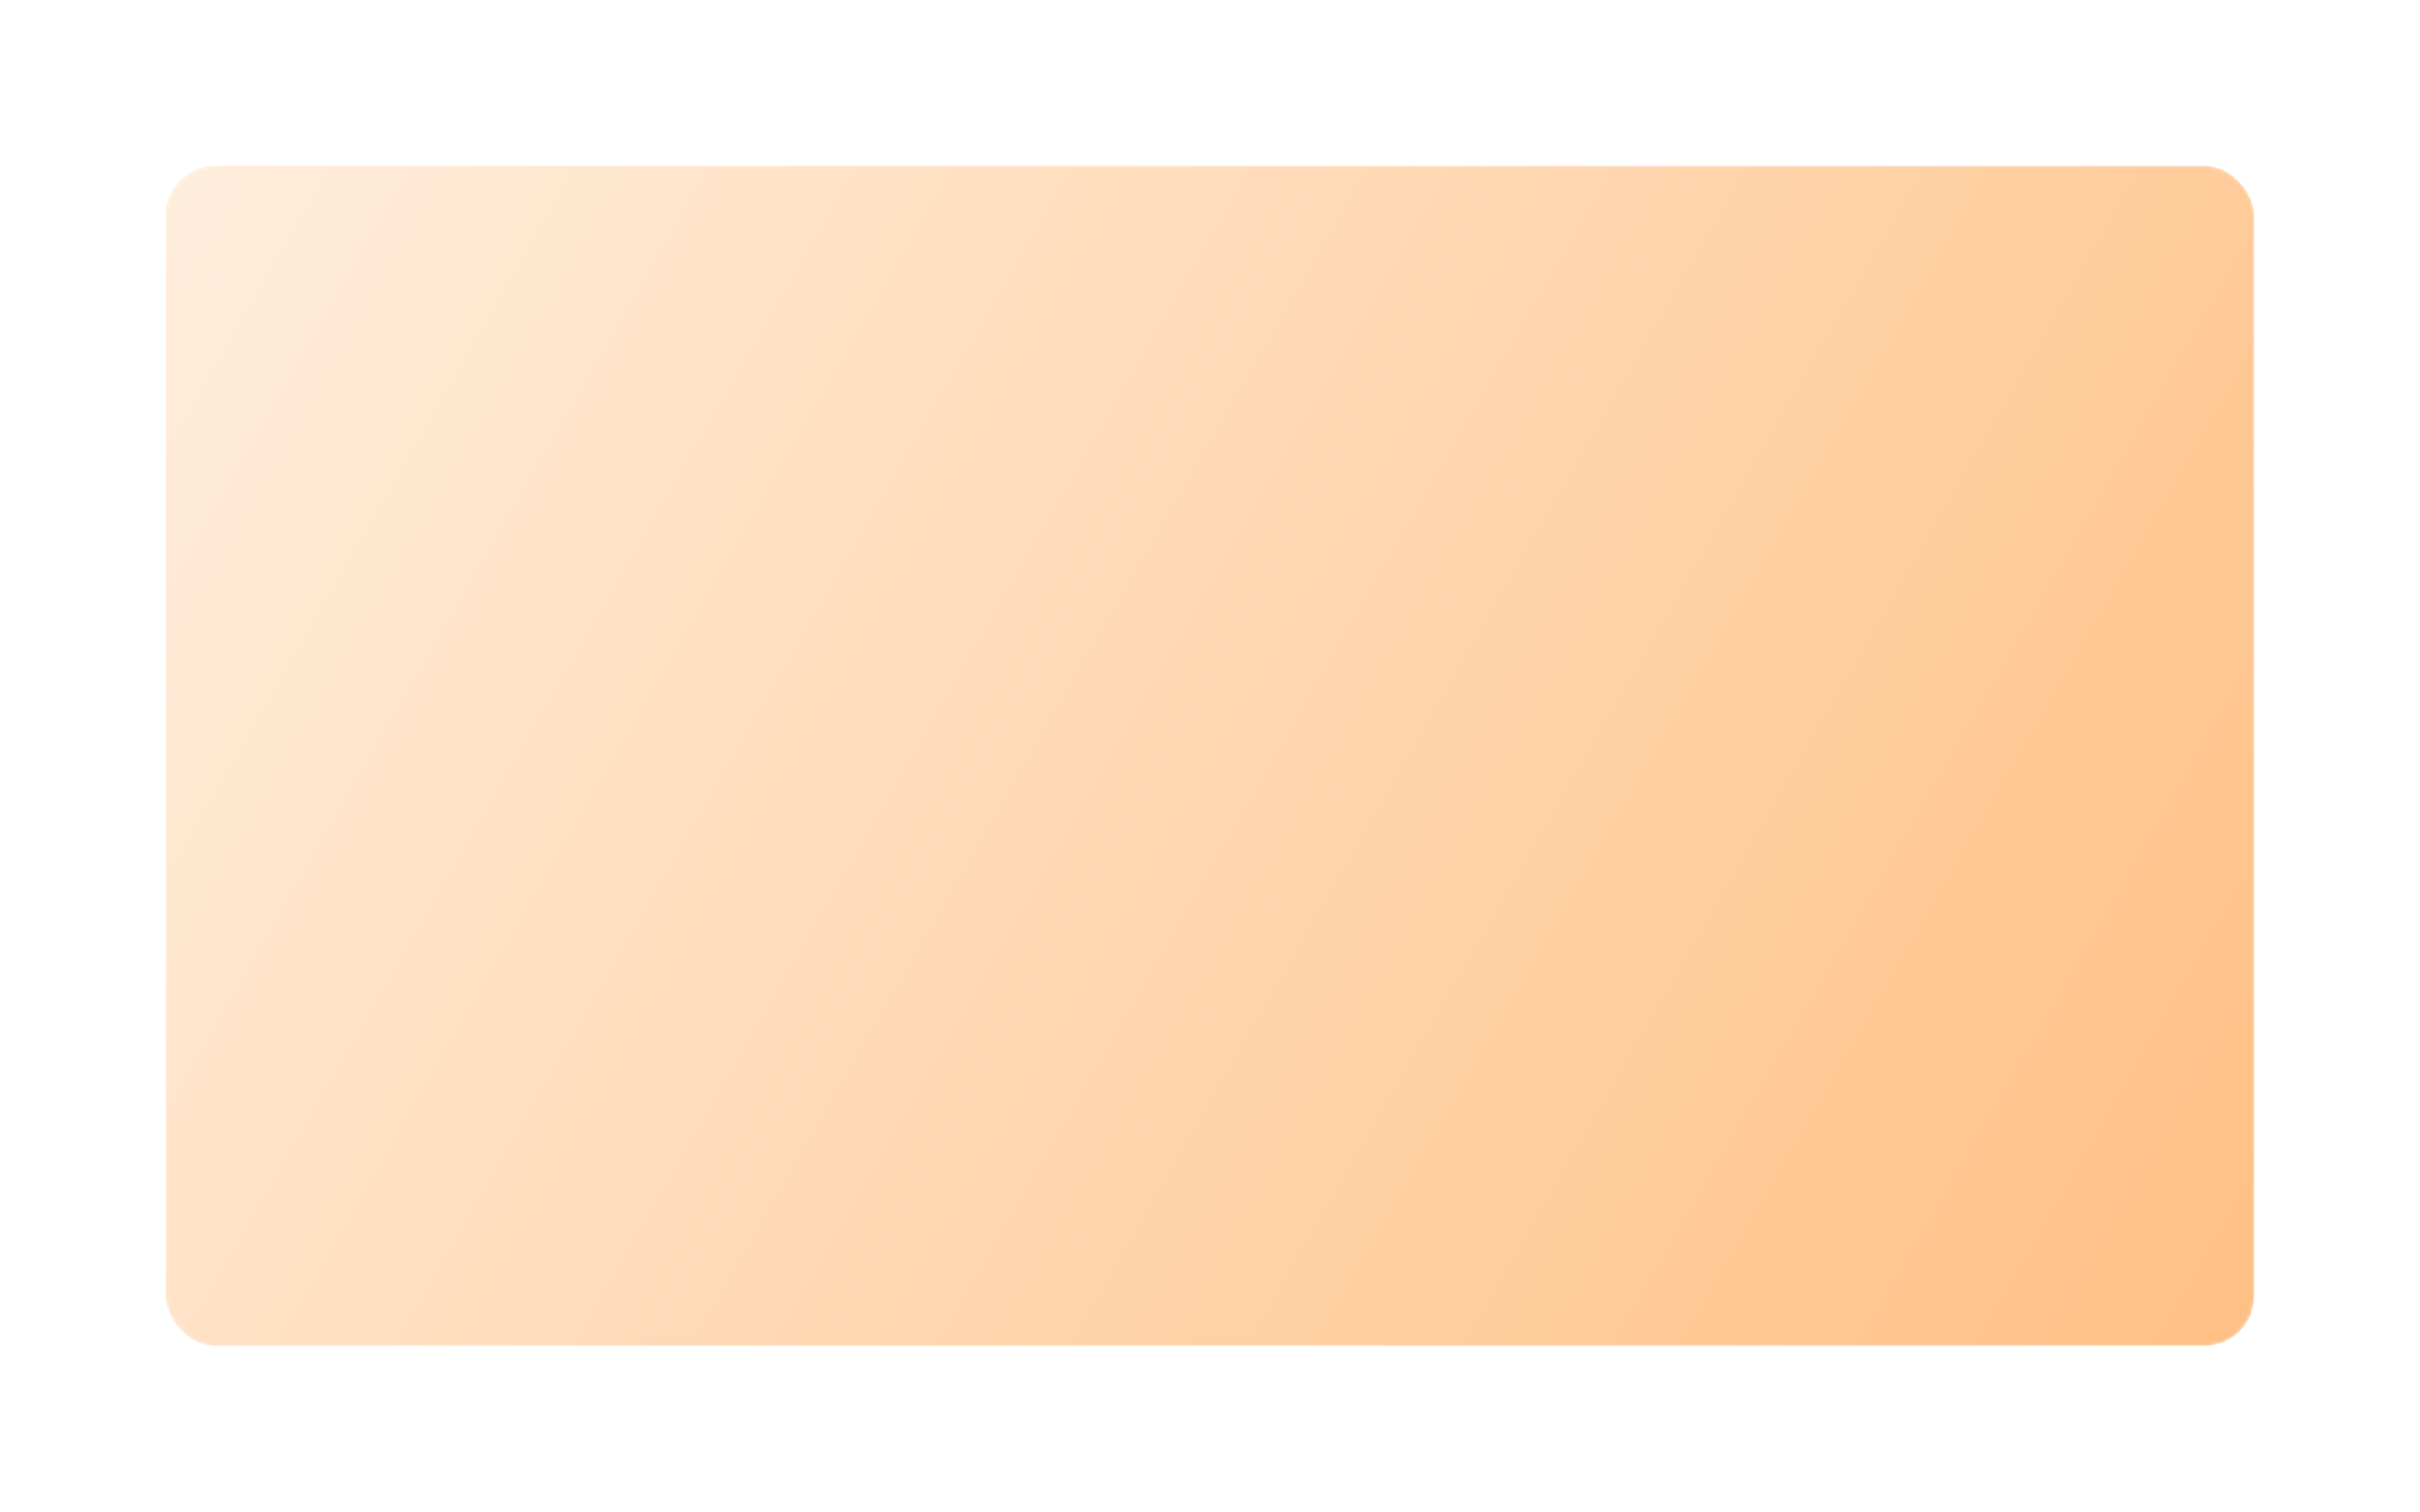 <svg width="730" height="456" viewBox="0 0 730 456" fill="none" xmlns="http://www.w3.org/2000/svg">
<mask id="mask0" mask-type="alpha" maskUnits="userSpaceOnUse" x="50" y="50" width="630" height="356">
<rect x="50" y="50" width="630" height="356" rx="15" fill="#FFF3E7"/>
</mask>
<g mask="url(#mask0)">
<g filter="url(#filter0_d)">
<rect x="50" y="50" width="630" height="356" rx="15" fill="#FFC084"/>
<rect x="50" y="50" width="630" height="356" rx="15" fill="url(#paint0_linear)"/>
</g>
</g>
<defs>
<filter id="filter0_d" x="0" y="0" width="730" height="456" filterUnits="userSpaceOnUse" color-interpolation-filters="sRGB">
<feFlood flood-opacity="0" result="BackgroundImageFix"/>
<feColorMatrix in="SourceAlpha" type="matrix" values="0 0 0 0 0 0 0 0 0 0 0 0 0 0 0 0 0 0 127 0"/>
<feOffset/>
<feGaussianBlur stdDeviation="25"/>
<feColorMatrix type="matrix" values="0 0 0 0 0 0 0 0 0 0 0 0 0 0 0 0 0 0 0.05 0"/>
<feBlend mode="normal" in2="BackgroundImageFix" result="effect1_dropShadow"/>
<feBlend mode="normal" in="SourceGraphic" in2="effect1_dropShadow" result="shape"/>
</filter>
<linearGradient id="paint0_linear" x1="62.038" y1="50" x2="680" y2="405.127" gradientUnits="userSpaceOnUse">
<stop stop-color="white" stop-opacity="0.71"/>
<stop offset="1" stop-color="white" stop-opacity="0"/>
</linearGradient>
</defs>
</svg>
